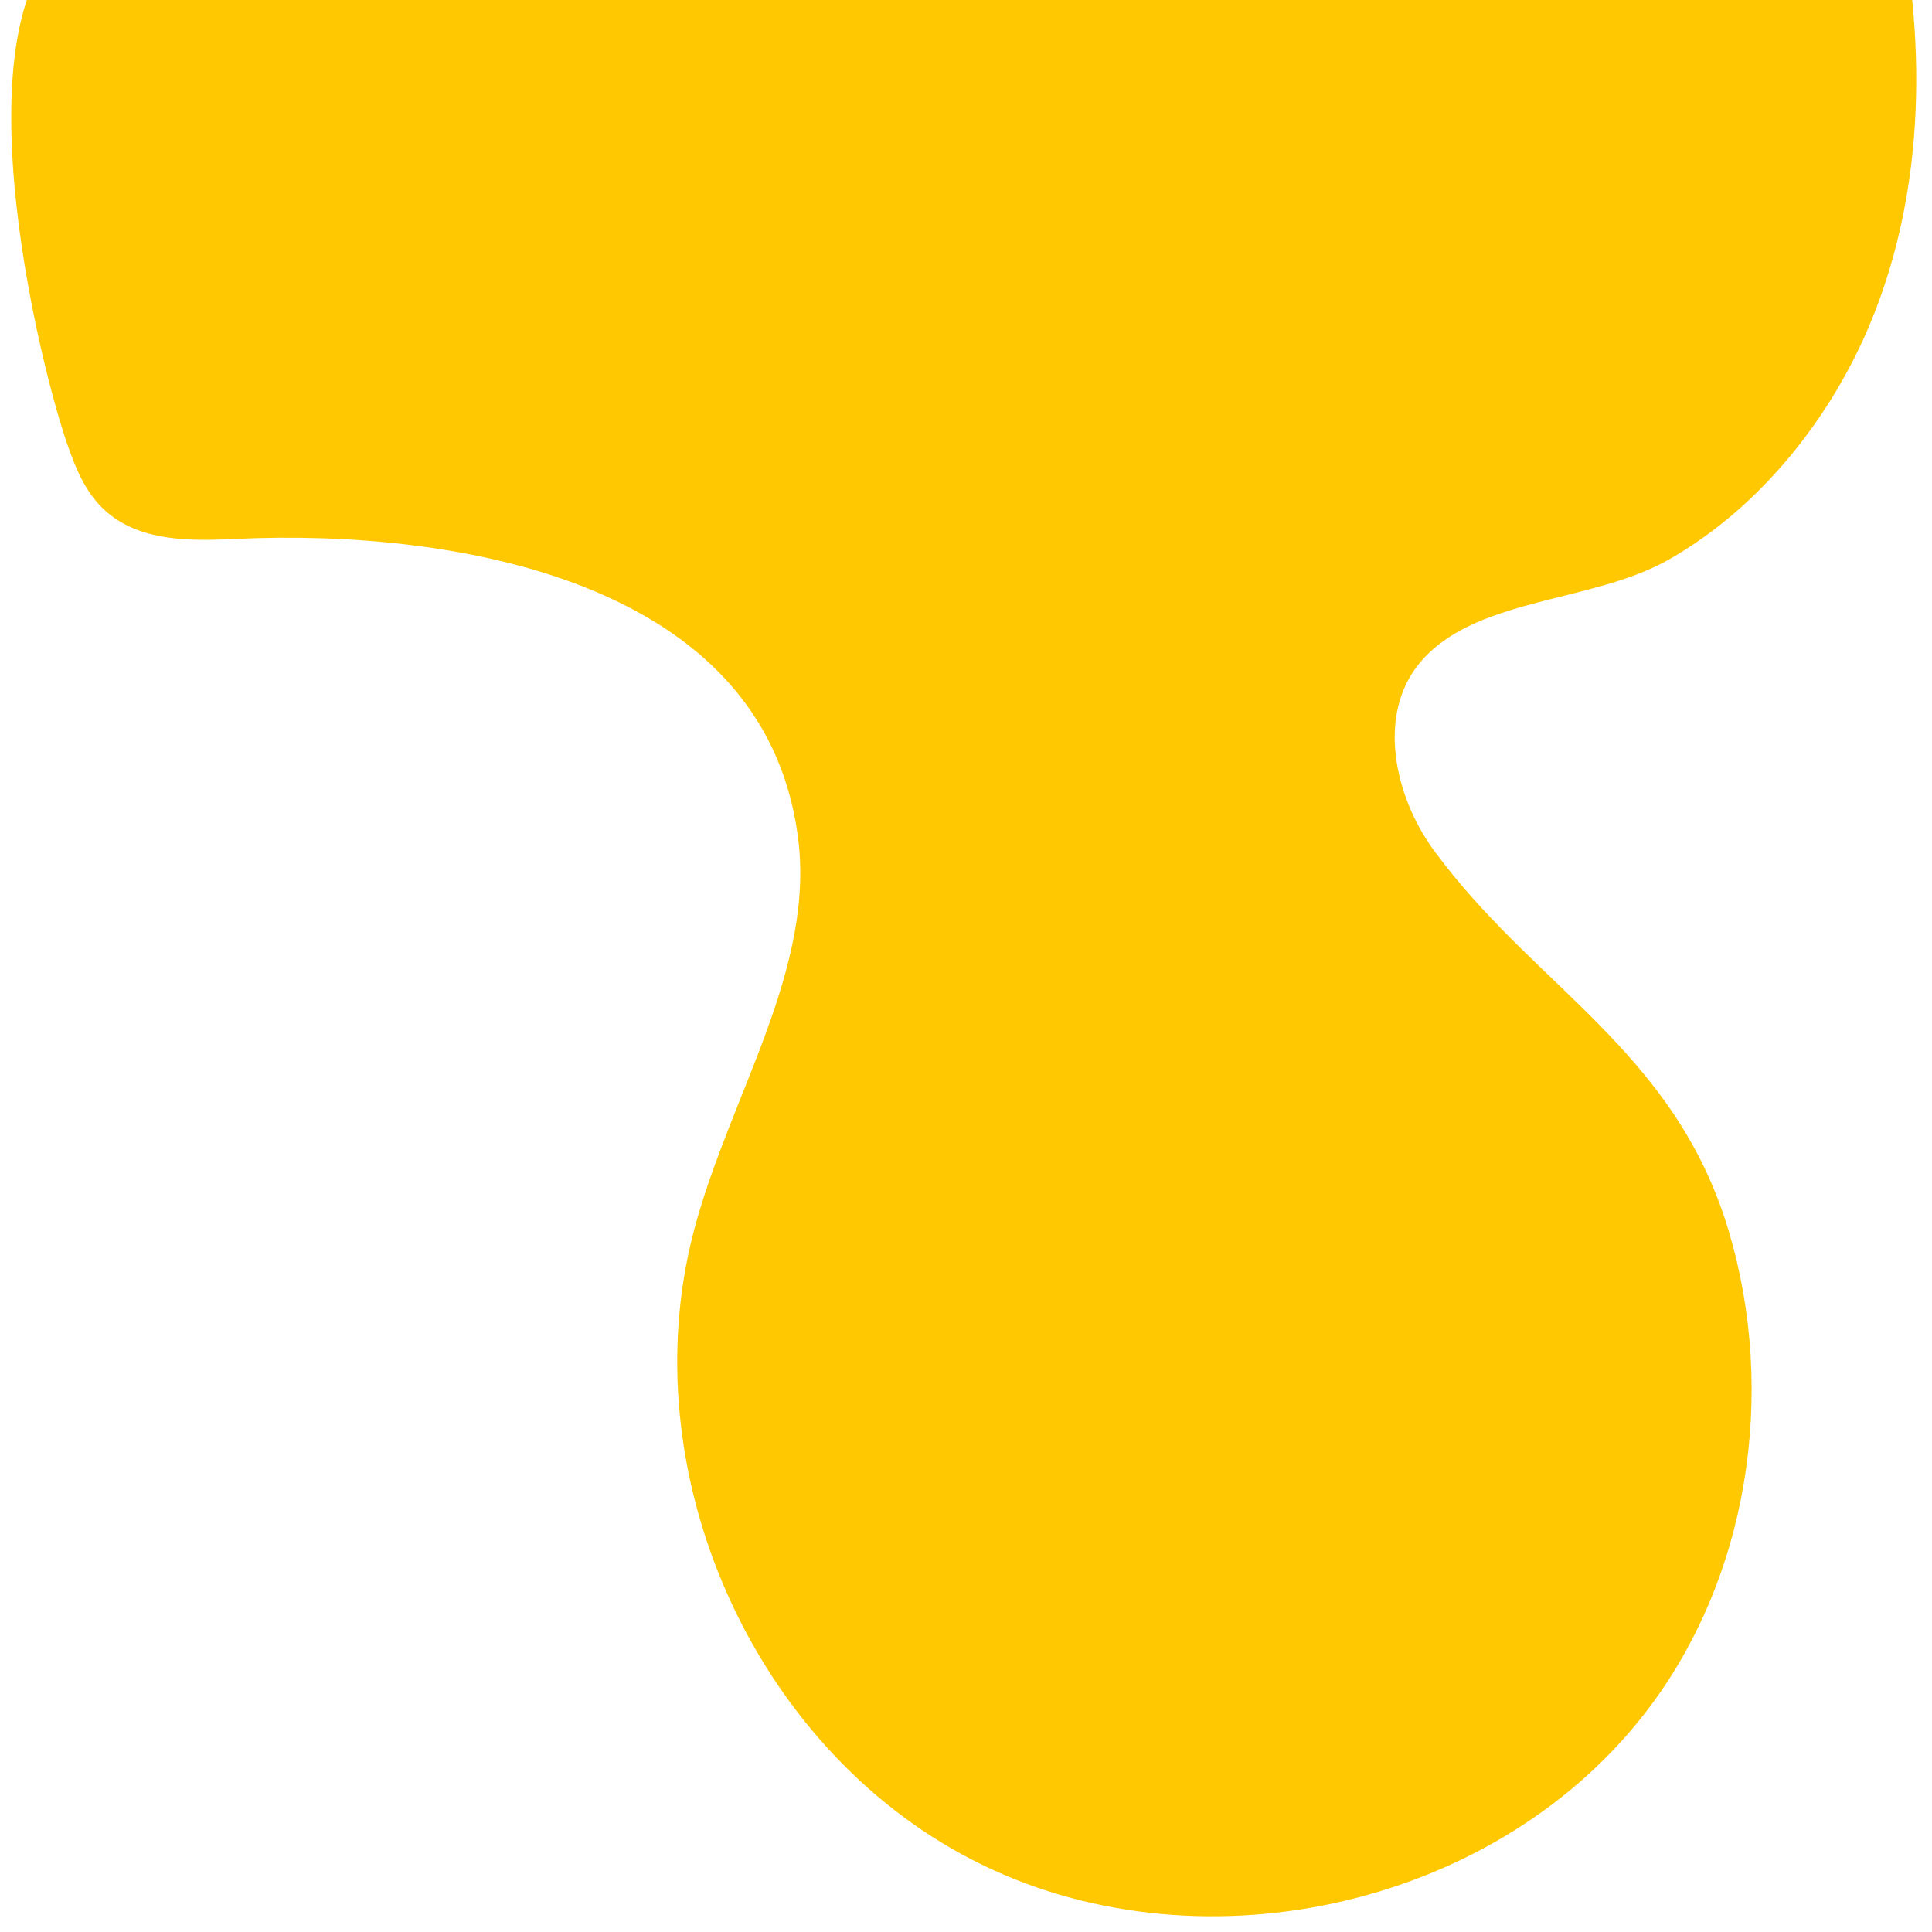 <svg width="86" height="86" viewBox="0 0 86 86" fill="none" xmlns="http://www.w3.org/2000/svg">
<path d="M24.927 -48.2C28.284 -55.022 33.337 -60.377 41.249 -62.354C43.714 -63.131 46.659 -63.469 48.662 -61.838C49.913 -60.82 50.538 -59.219 50.876 -57.641C53.083 -47.334 45.307 -37.831 42.319 -27.723C41.455 -24.8 41.125 -21.267 43.212 -19.045C45.217 -16.911 48.535 -16.909 51.463 -16.907C59.56 -16.897 67.654 -15.691 75.401 -13.34C77.569 -12.681 79.803 -11.876 81.343 -10.213C82.769 -8.671 83.42 -6.578 83.877 -4.531C85.251 1.613 85.229 8.208 82.856 14.042C81.145 18.245 78.038 22.193 74.055 24.464C70.66 26.4 65.375 26.076 62.794 29.212C60.743 31.703 61.527 35.57 63.439 38.169C67.966 44.328 74.113 47.048 76.469 54.929C78.58 61.997 77.359 70.17 72.771 76.026C66.106 84.535 53.143 87.297 43.526 82.353C33.91 77.411 28.623 65.373 31.369 54.923C32.946 48.924 36.853 43.239 36.003 37.096C34.369 25.277 20.142 23.04 10.523 23.487C8.567 23.578 6.363 23.64 4.944 22.29C4.209 21.589 3.816 20.611 3.482 19.652C2.063 15.586 -2.126 -1.976 5.196 -3.369C7.423 -3.794 9.585 -1.946 11.827 -2.266C14.601 -2.66 15.81 -5.928 16.395 -8.665C19.187 -21.75 18.917 -35.984 24.927 -48.198V-48.2Z" fill="#FFC800" stroke="#FFC800" stroke-miterlimit="10"/>
</svg>
